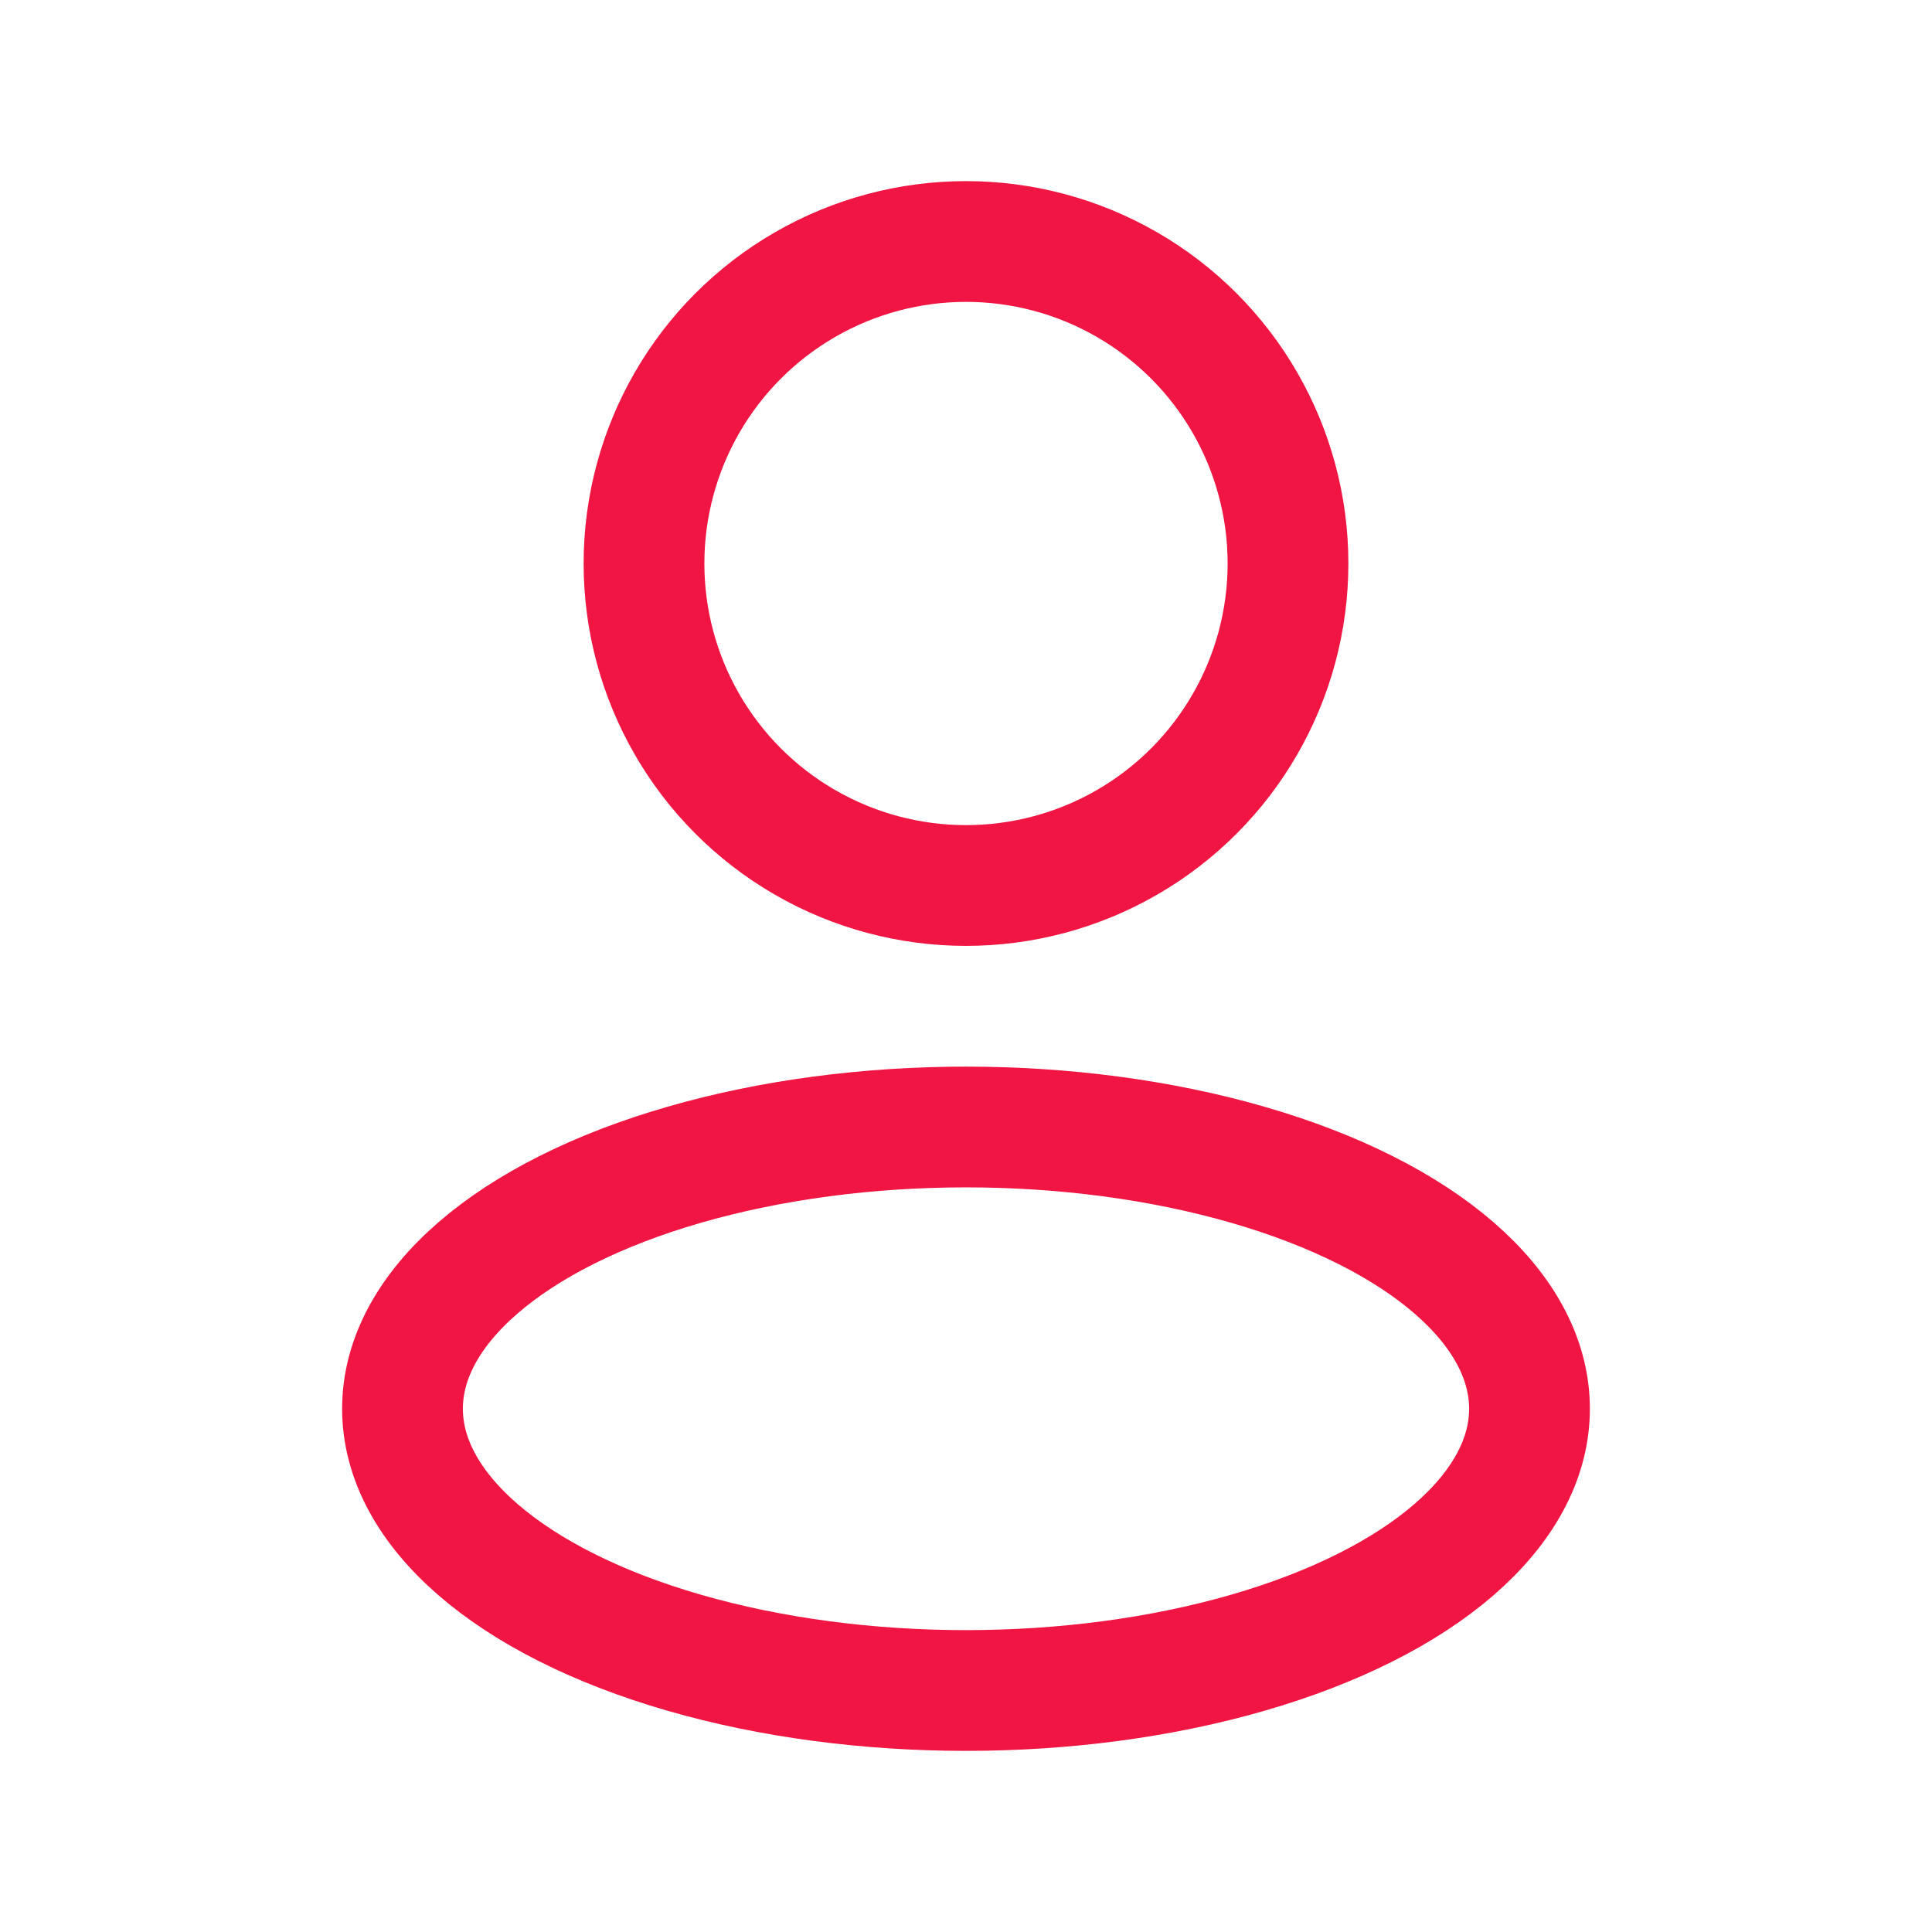 <svg width="24" height="24" viewBox="0 0 24 24" fill="none" xmlns="http://www.w3.org/2000/svg">
<ellipse cx="12" cy="17.5" rx="7" ry="3.5" stroke="#F01543" stroke-width="1.5" stroke-linejoin="round"/>
<circle cx="12" cy="7" r="4" stroke="#F01543" stroke-width="1.5" stroke-linejoin="round"/>
</svg>
